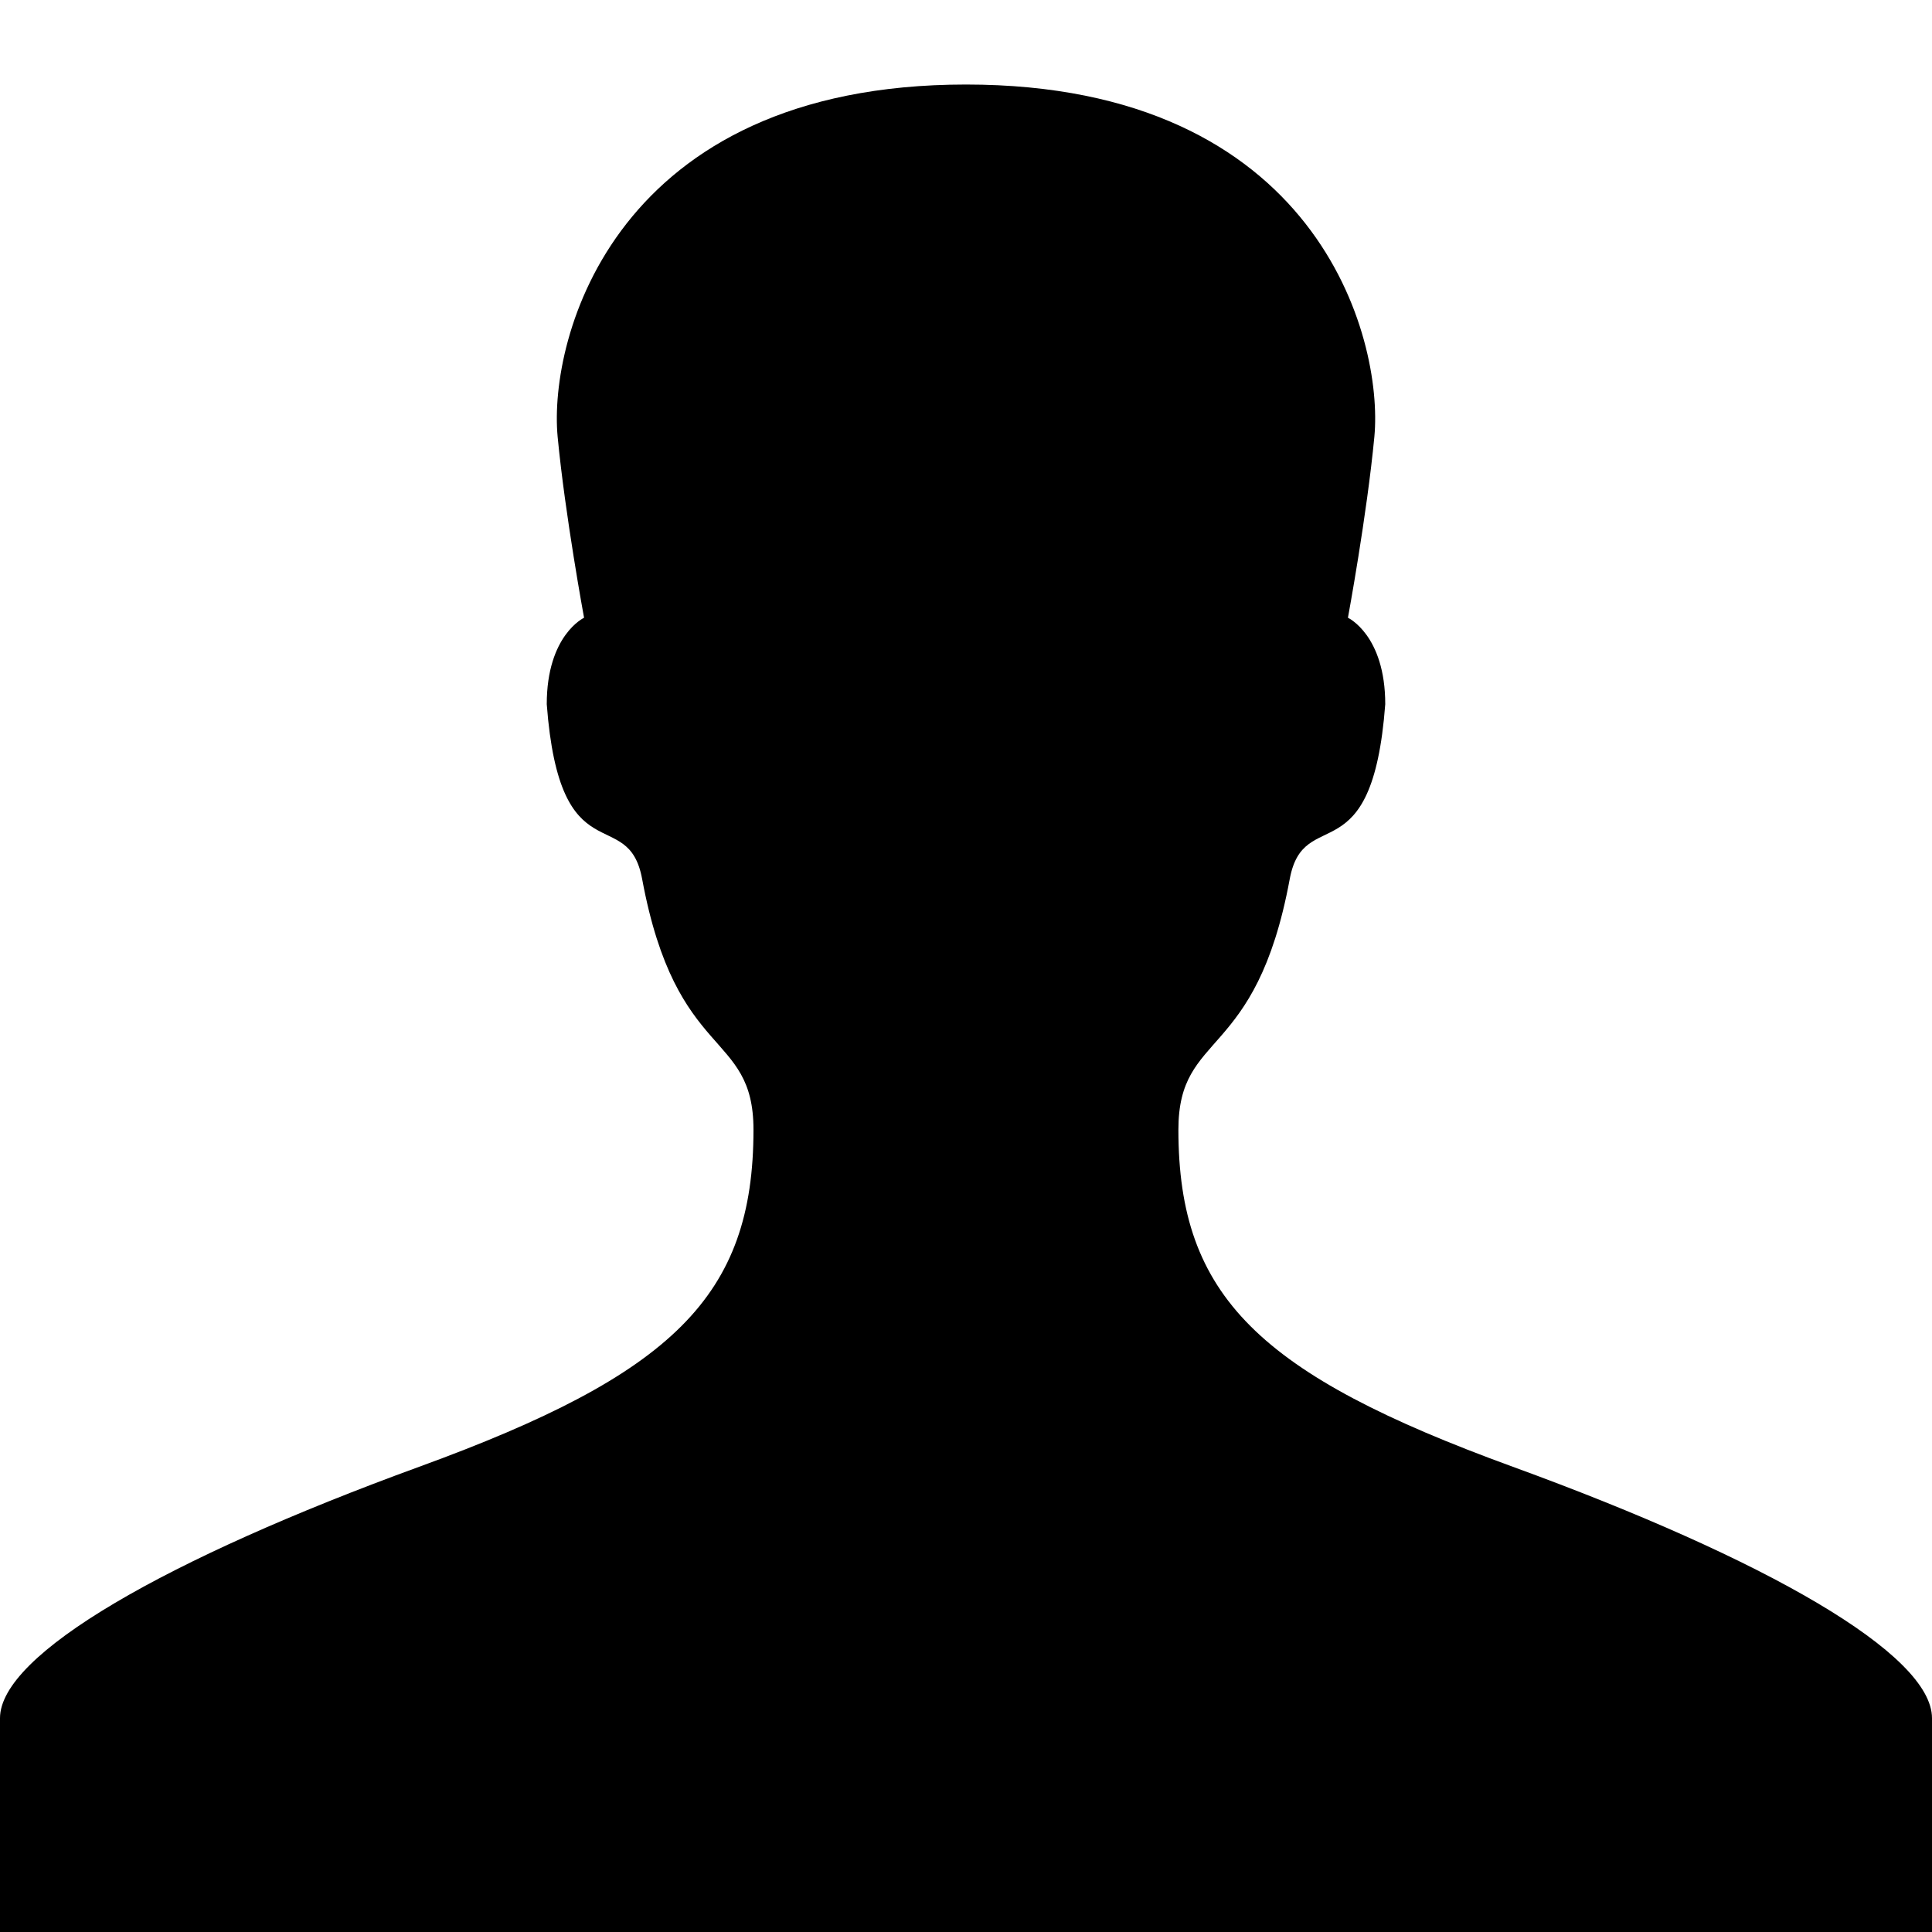 <svg id="Layer_1" data-name="Layer 1" xmlns="http://www.w3.org/2000/svg" viewBox="0 0 16 16"><title>person</title><path d="M12.528,12.147c-2.1-.765-2.769-1.41-2.769-2.791,0-.829.641-.558.922-2.076.117-.63.683-.011.791-1.448,0-.573-.309-.716-.309-.716s.157-.848.219-1.5C11.458,2.8,10.912.7,8,.7S4.542,2.8,4.618,3.616c.062.652.219,1.5.219,1.5s-.309.143-.309.716c.108,1.437.674.818.79,1.448C5.6,8.8,6.24,8.527,6.24,9.356c0,1.381-.67,2.026-2.768,2.791S0,13.7,0,14.229v1.792H16V14.229C16,13.7,14.633,12.914,12.528,12.147Z"/></svg>